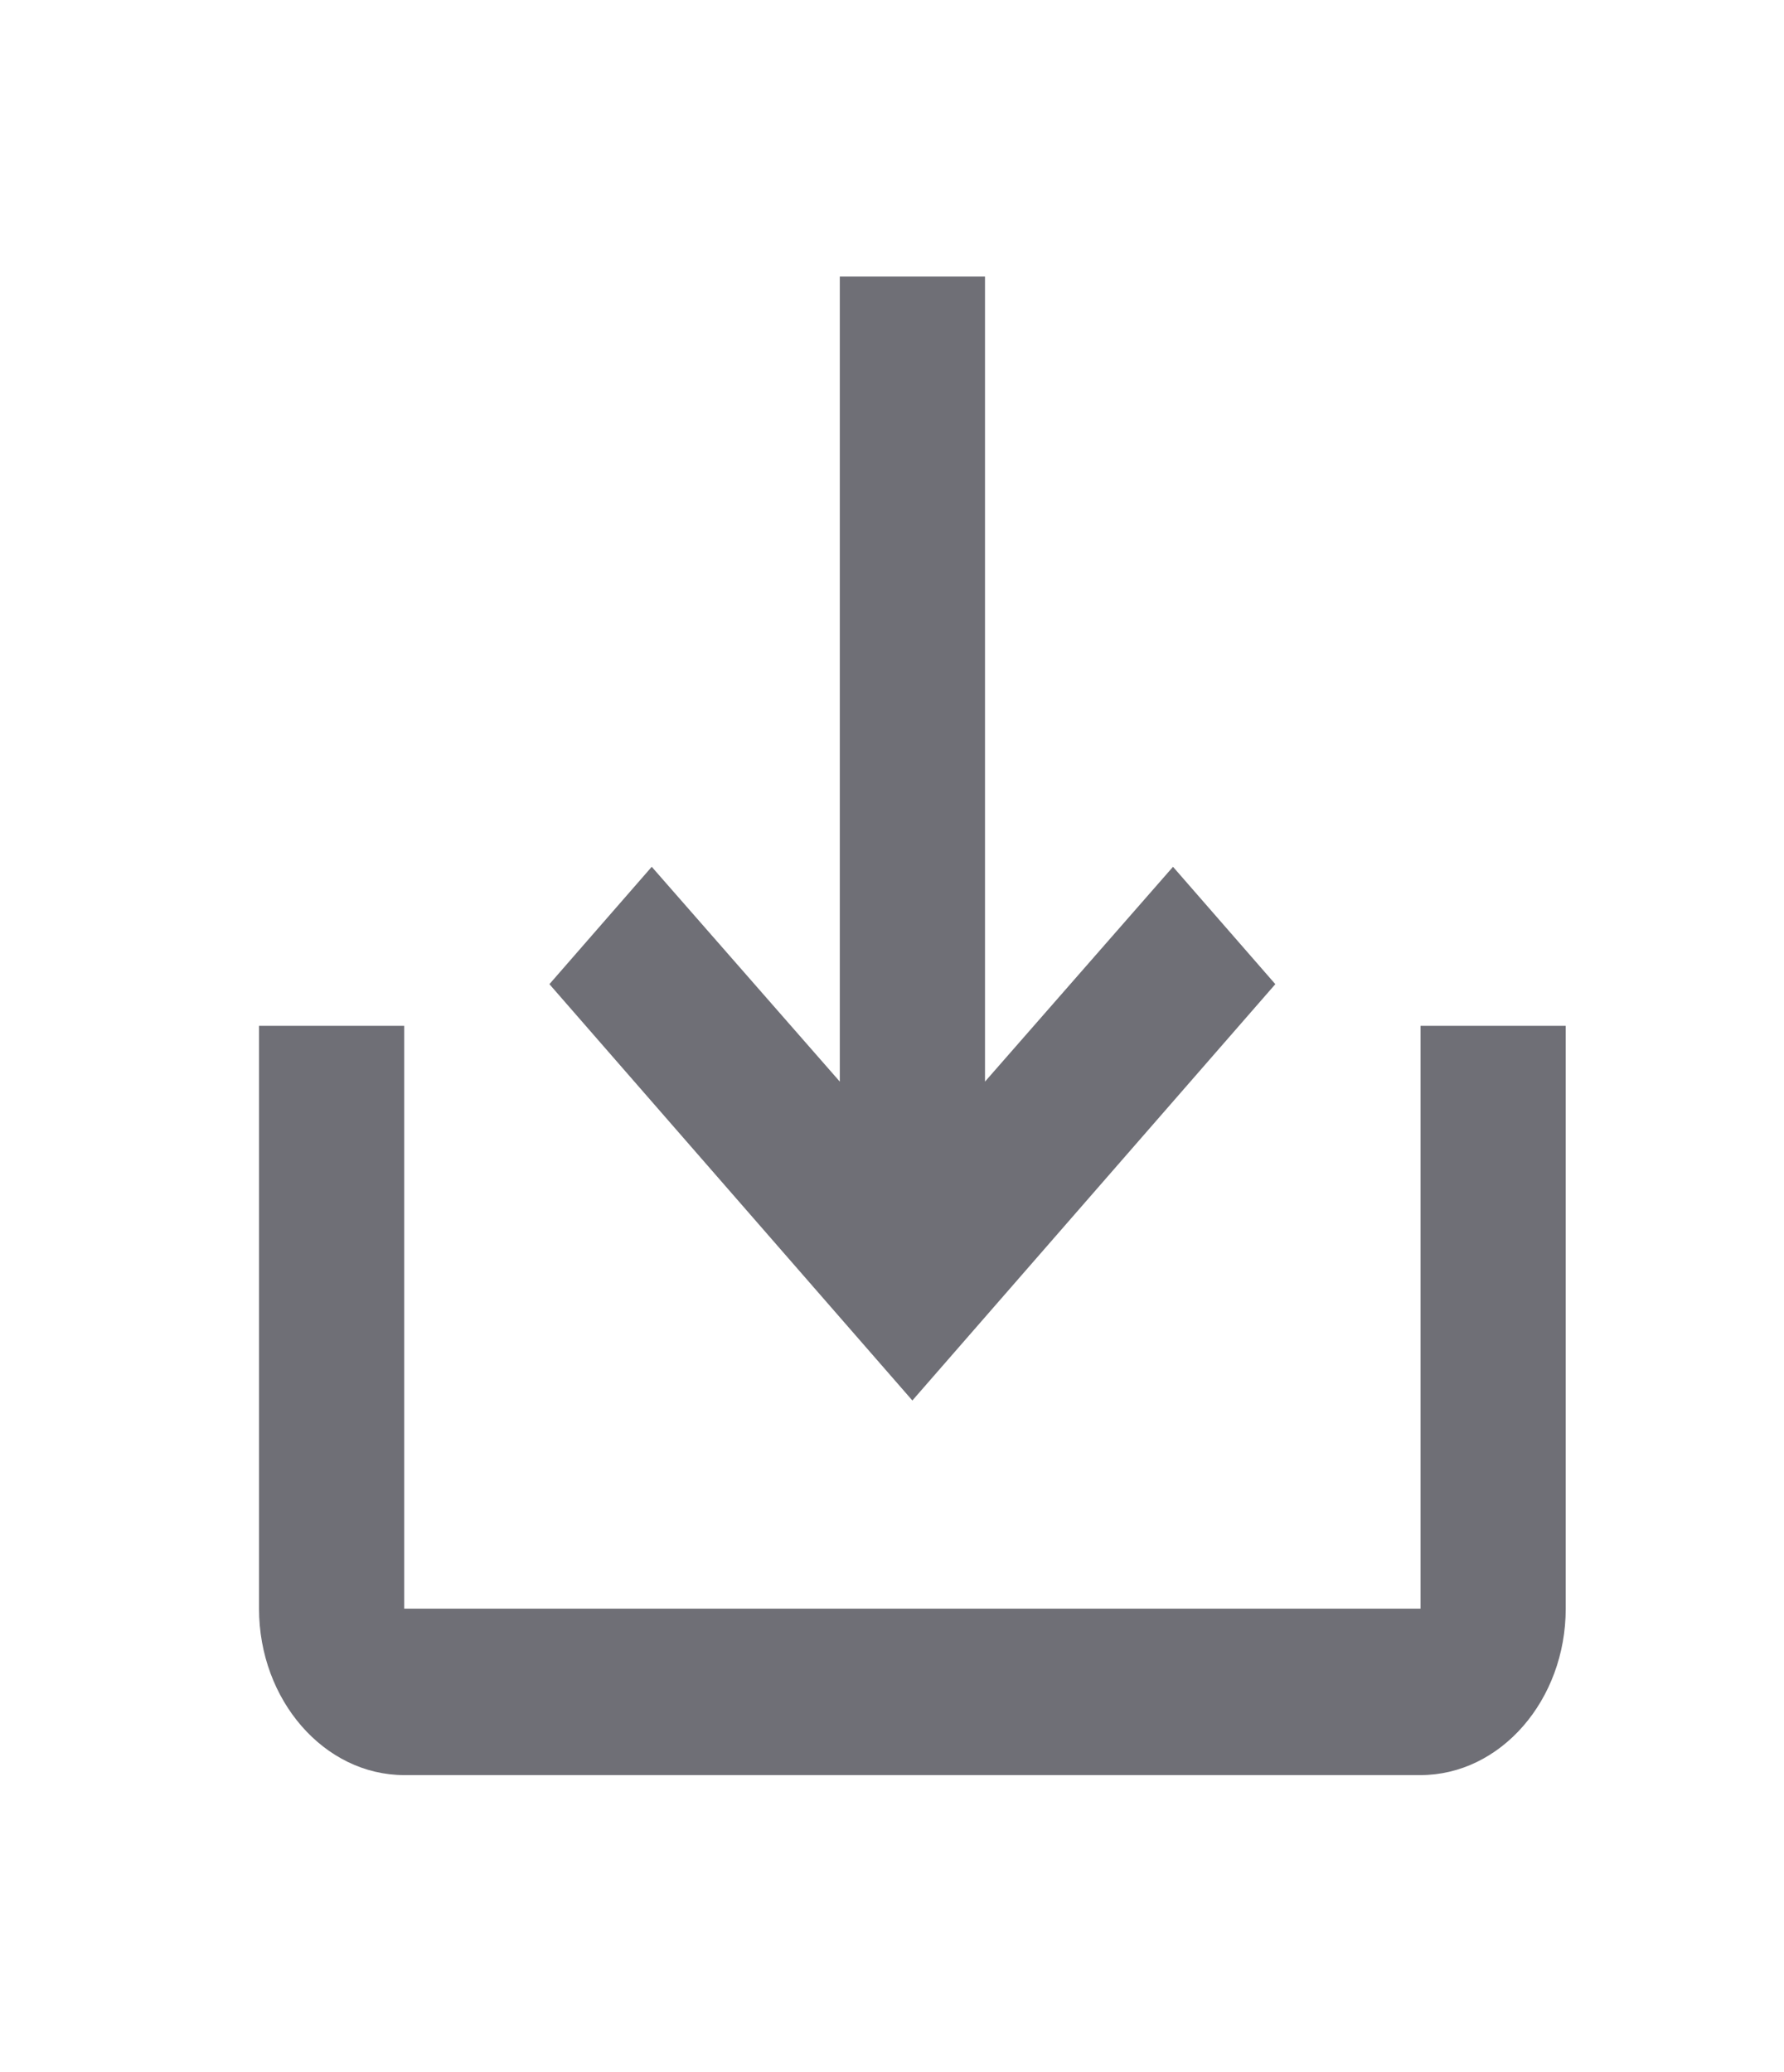 <svg width="31" height="36" viewBox="0 0 31 36" fill="none" xmlns="http://www.w3.org/2000/svg">
<path fill-rule="evenodd" clip-rule="evenodd" d="M20.383 15.059L17.116 18.791V4.804H14.593V18.791L11.325 15.059L9.547 17.098L15.854 24.331L22.161 17.098L20.383 15.059ZM24.684 27.947V17.822H27.207V27.947C27.207 29.538 26.072 30.839 24.684 30.839H7.024C5.636 30.839 4.501 29.538 4.501 27.947V17.822H7.024V27.947H24.684Z" fill="#6F6F76"/>
</svg>


